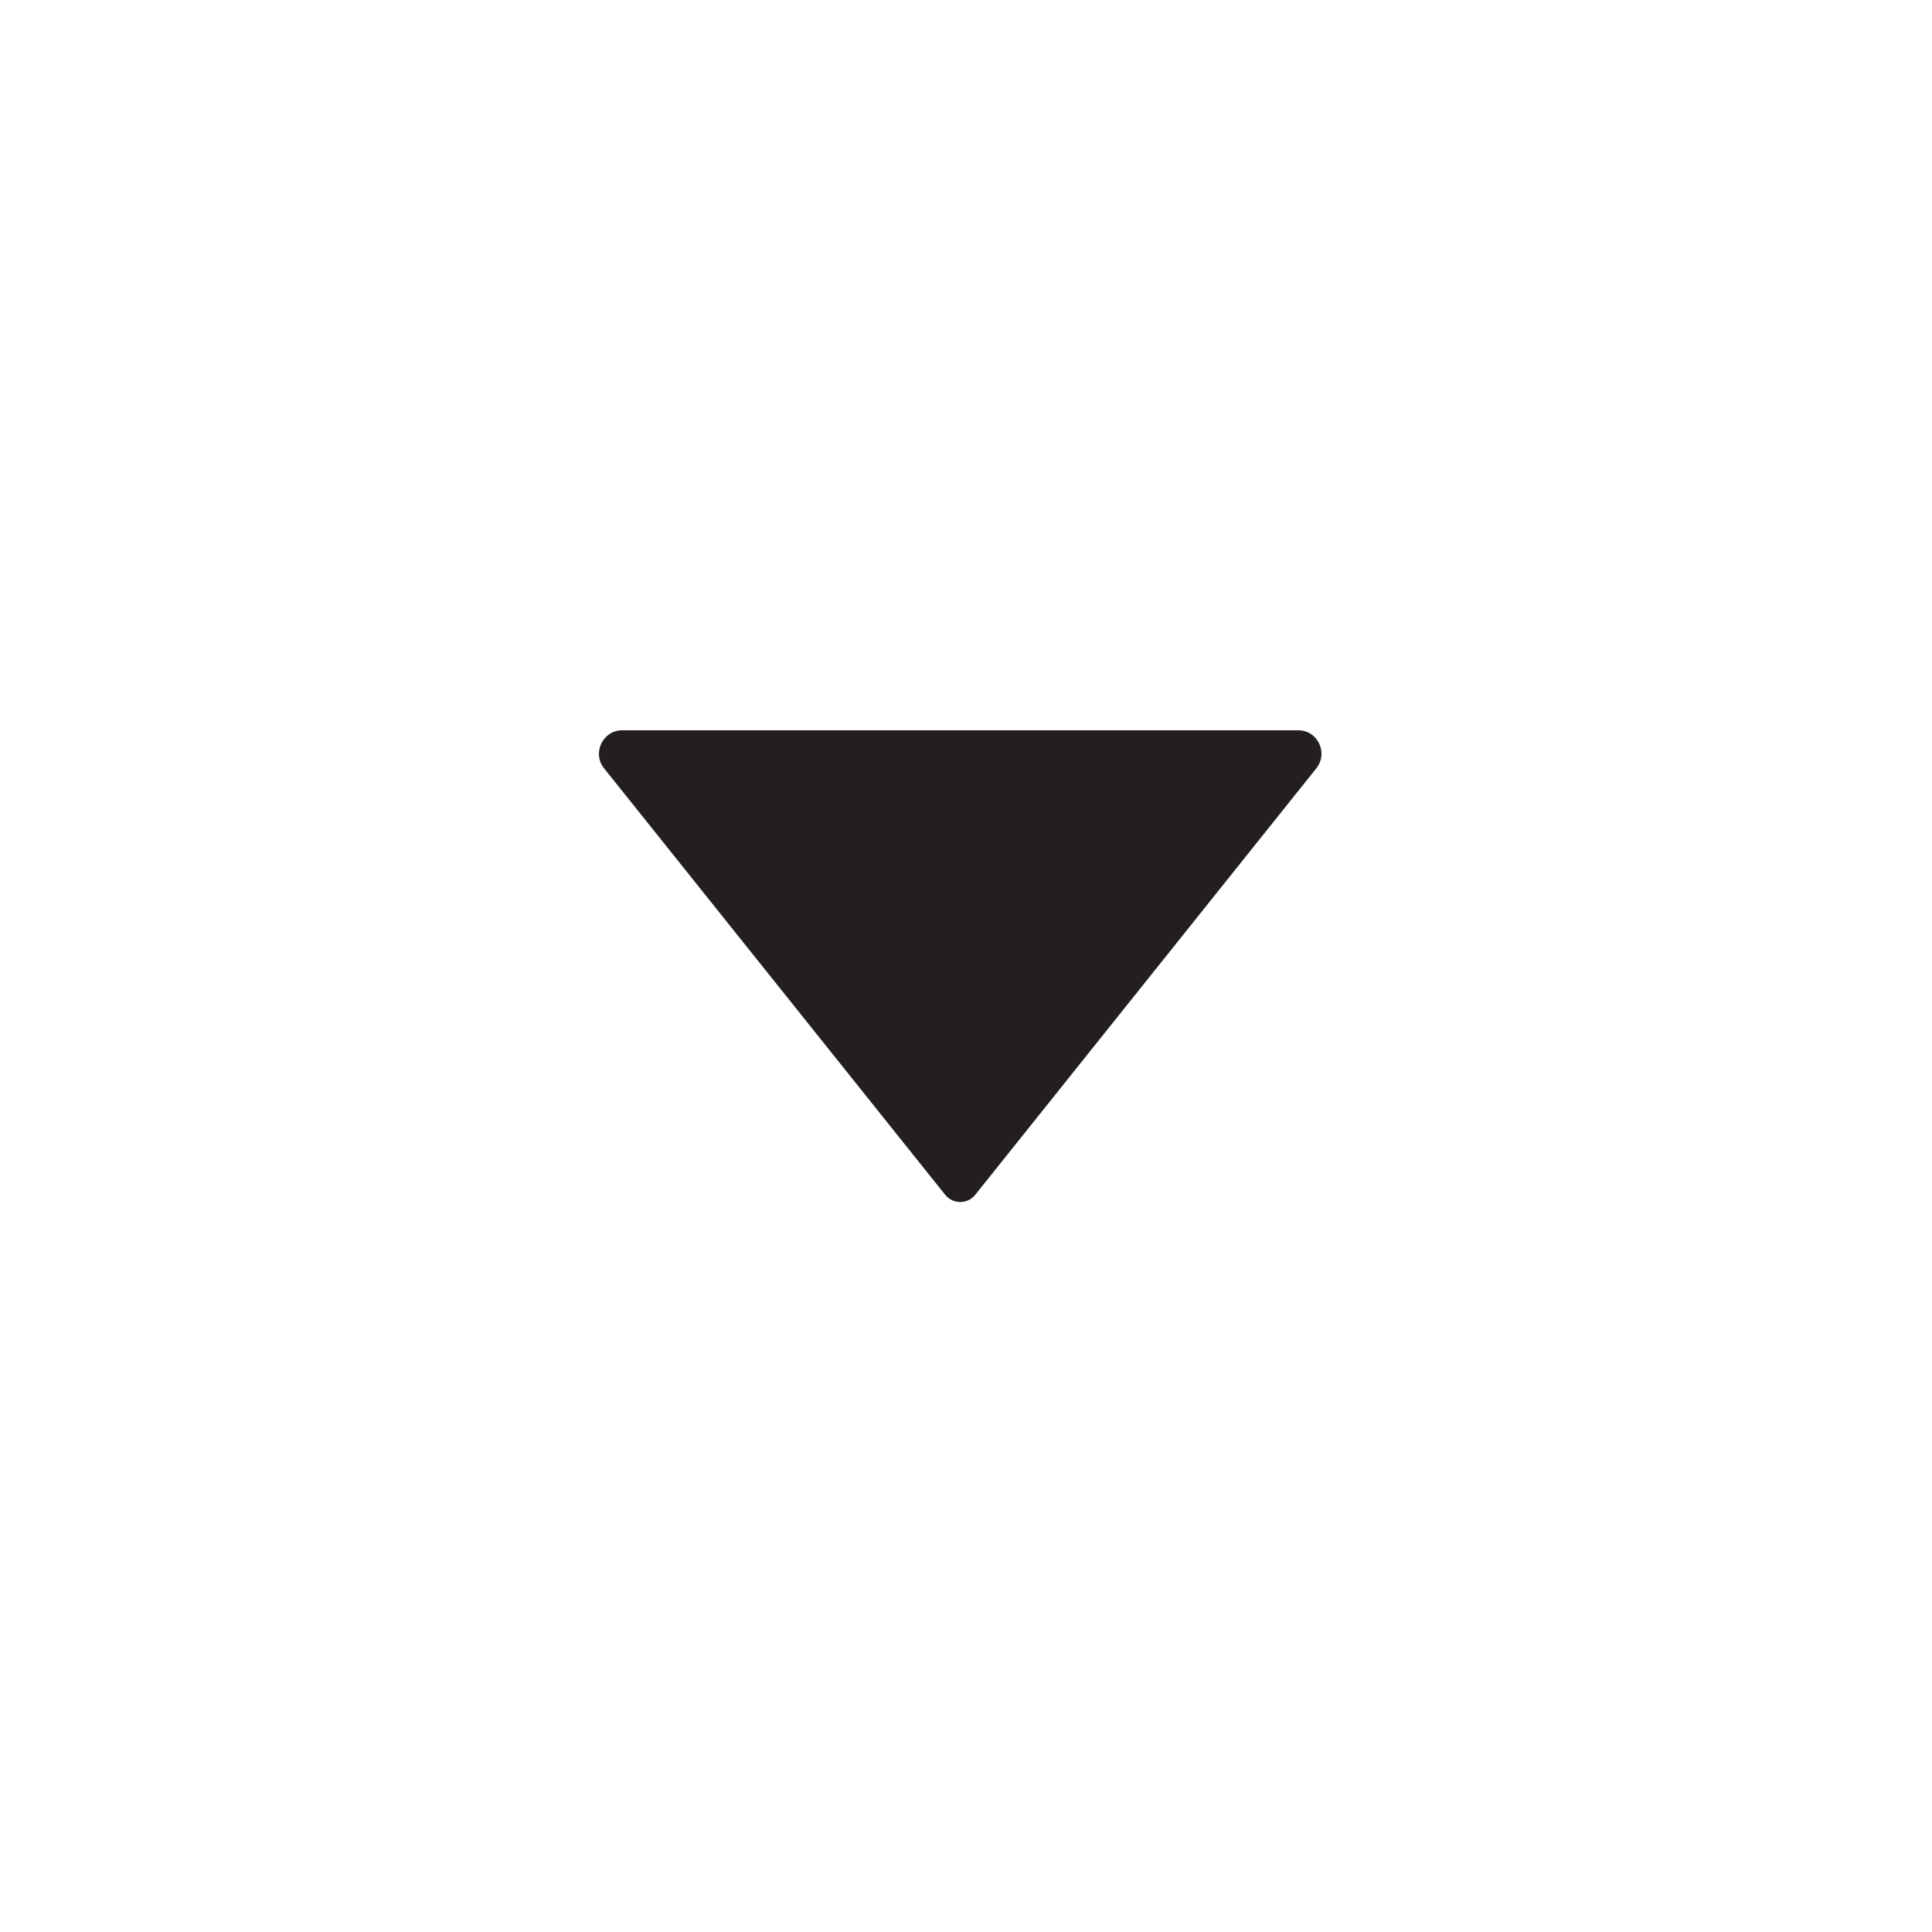 <?xml version="1.0" encoding="UTF-8"?><svg id="Layer_2" xmlns="http://www.w3.org/2000/svg" viewBox="0 0 50 50"><path d="m34.07,19.88l-8.83,11.04c-.2.25-.58.25-.78,0l-8.83-11.04c-.31-.39-.03-.98.47-.98h17.5c.5,0,.78.58.47.98Z" fill="#231f20"/></svg>